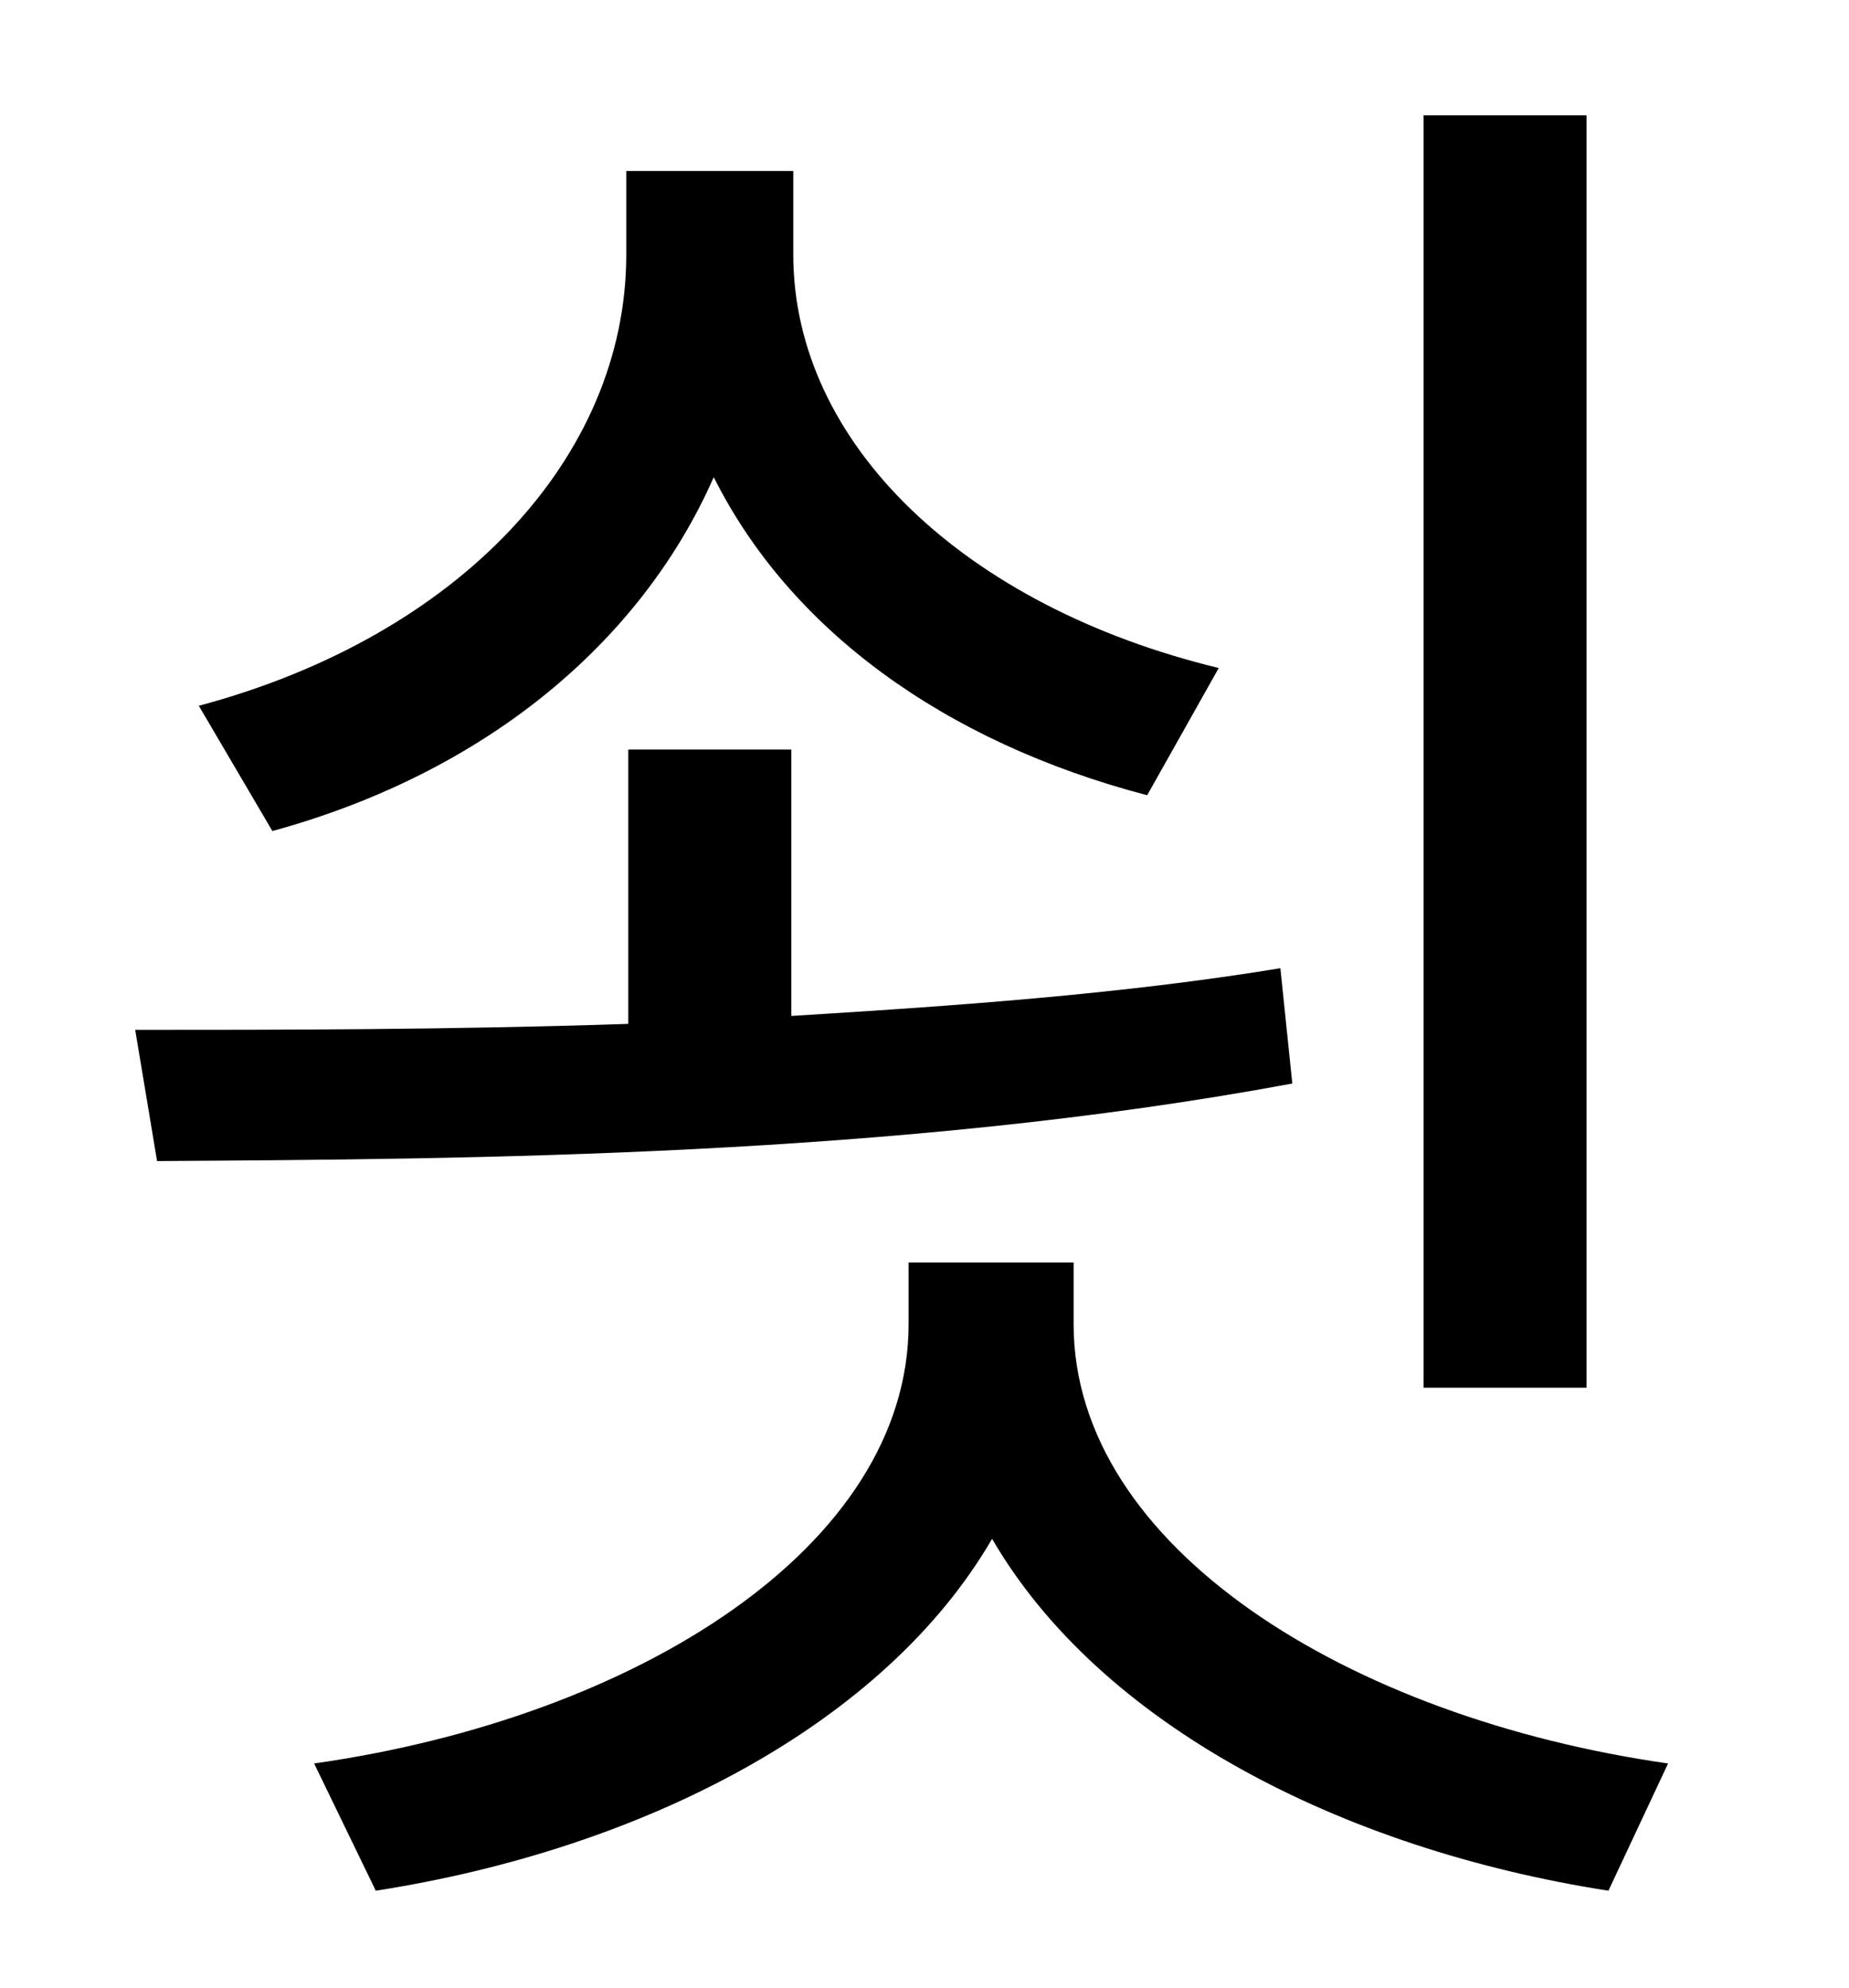 <?xml version="1.0" standalone="no"?>
<!DOCTYPE svg PUBLIC "-//W3C//DTD SVG 1.1//EN" "http://www.w3.org/Graphics/SVG/1.1/DTD/svg11.dtd" >
<svg xmlns="http://www.w3.org/2000/svg" xmlns:xlink="http://www.w3.org/1999/xlink" version="1.1" viewBox="-10 0 930 1000">
   <path fill="currentColor"
d="M788 58v640h-82v-640h82zM603 336l-36 64c-103 -27 -180 -84 -218 -160c-37 84 -116 149 -222 178l-37 -63c131 -35 215 -125 215 -227v-42h84v42c0 95 86 177 214 208zM634 487l6 58c-199 37 -414 38 -571 39l-11 -66c72 0 158 0 248 -3v-138h82v134
c82 -5 167 -11 246 -24zM530 635v31c0 112 138 198 299 221l-30 64c-135 -21 -256 -84 -310 -177c-54 93 -175 156 -310 177l-31 -64c162 -23 299 -109 299 -221v-31h83z" />
</svg>
